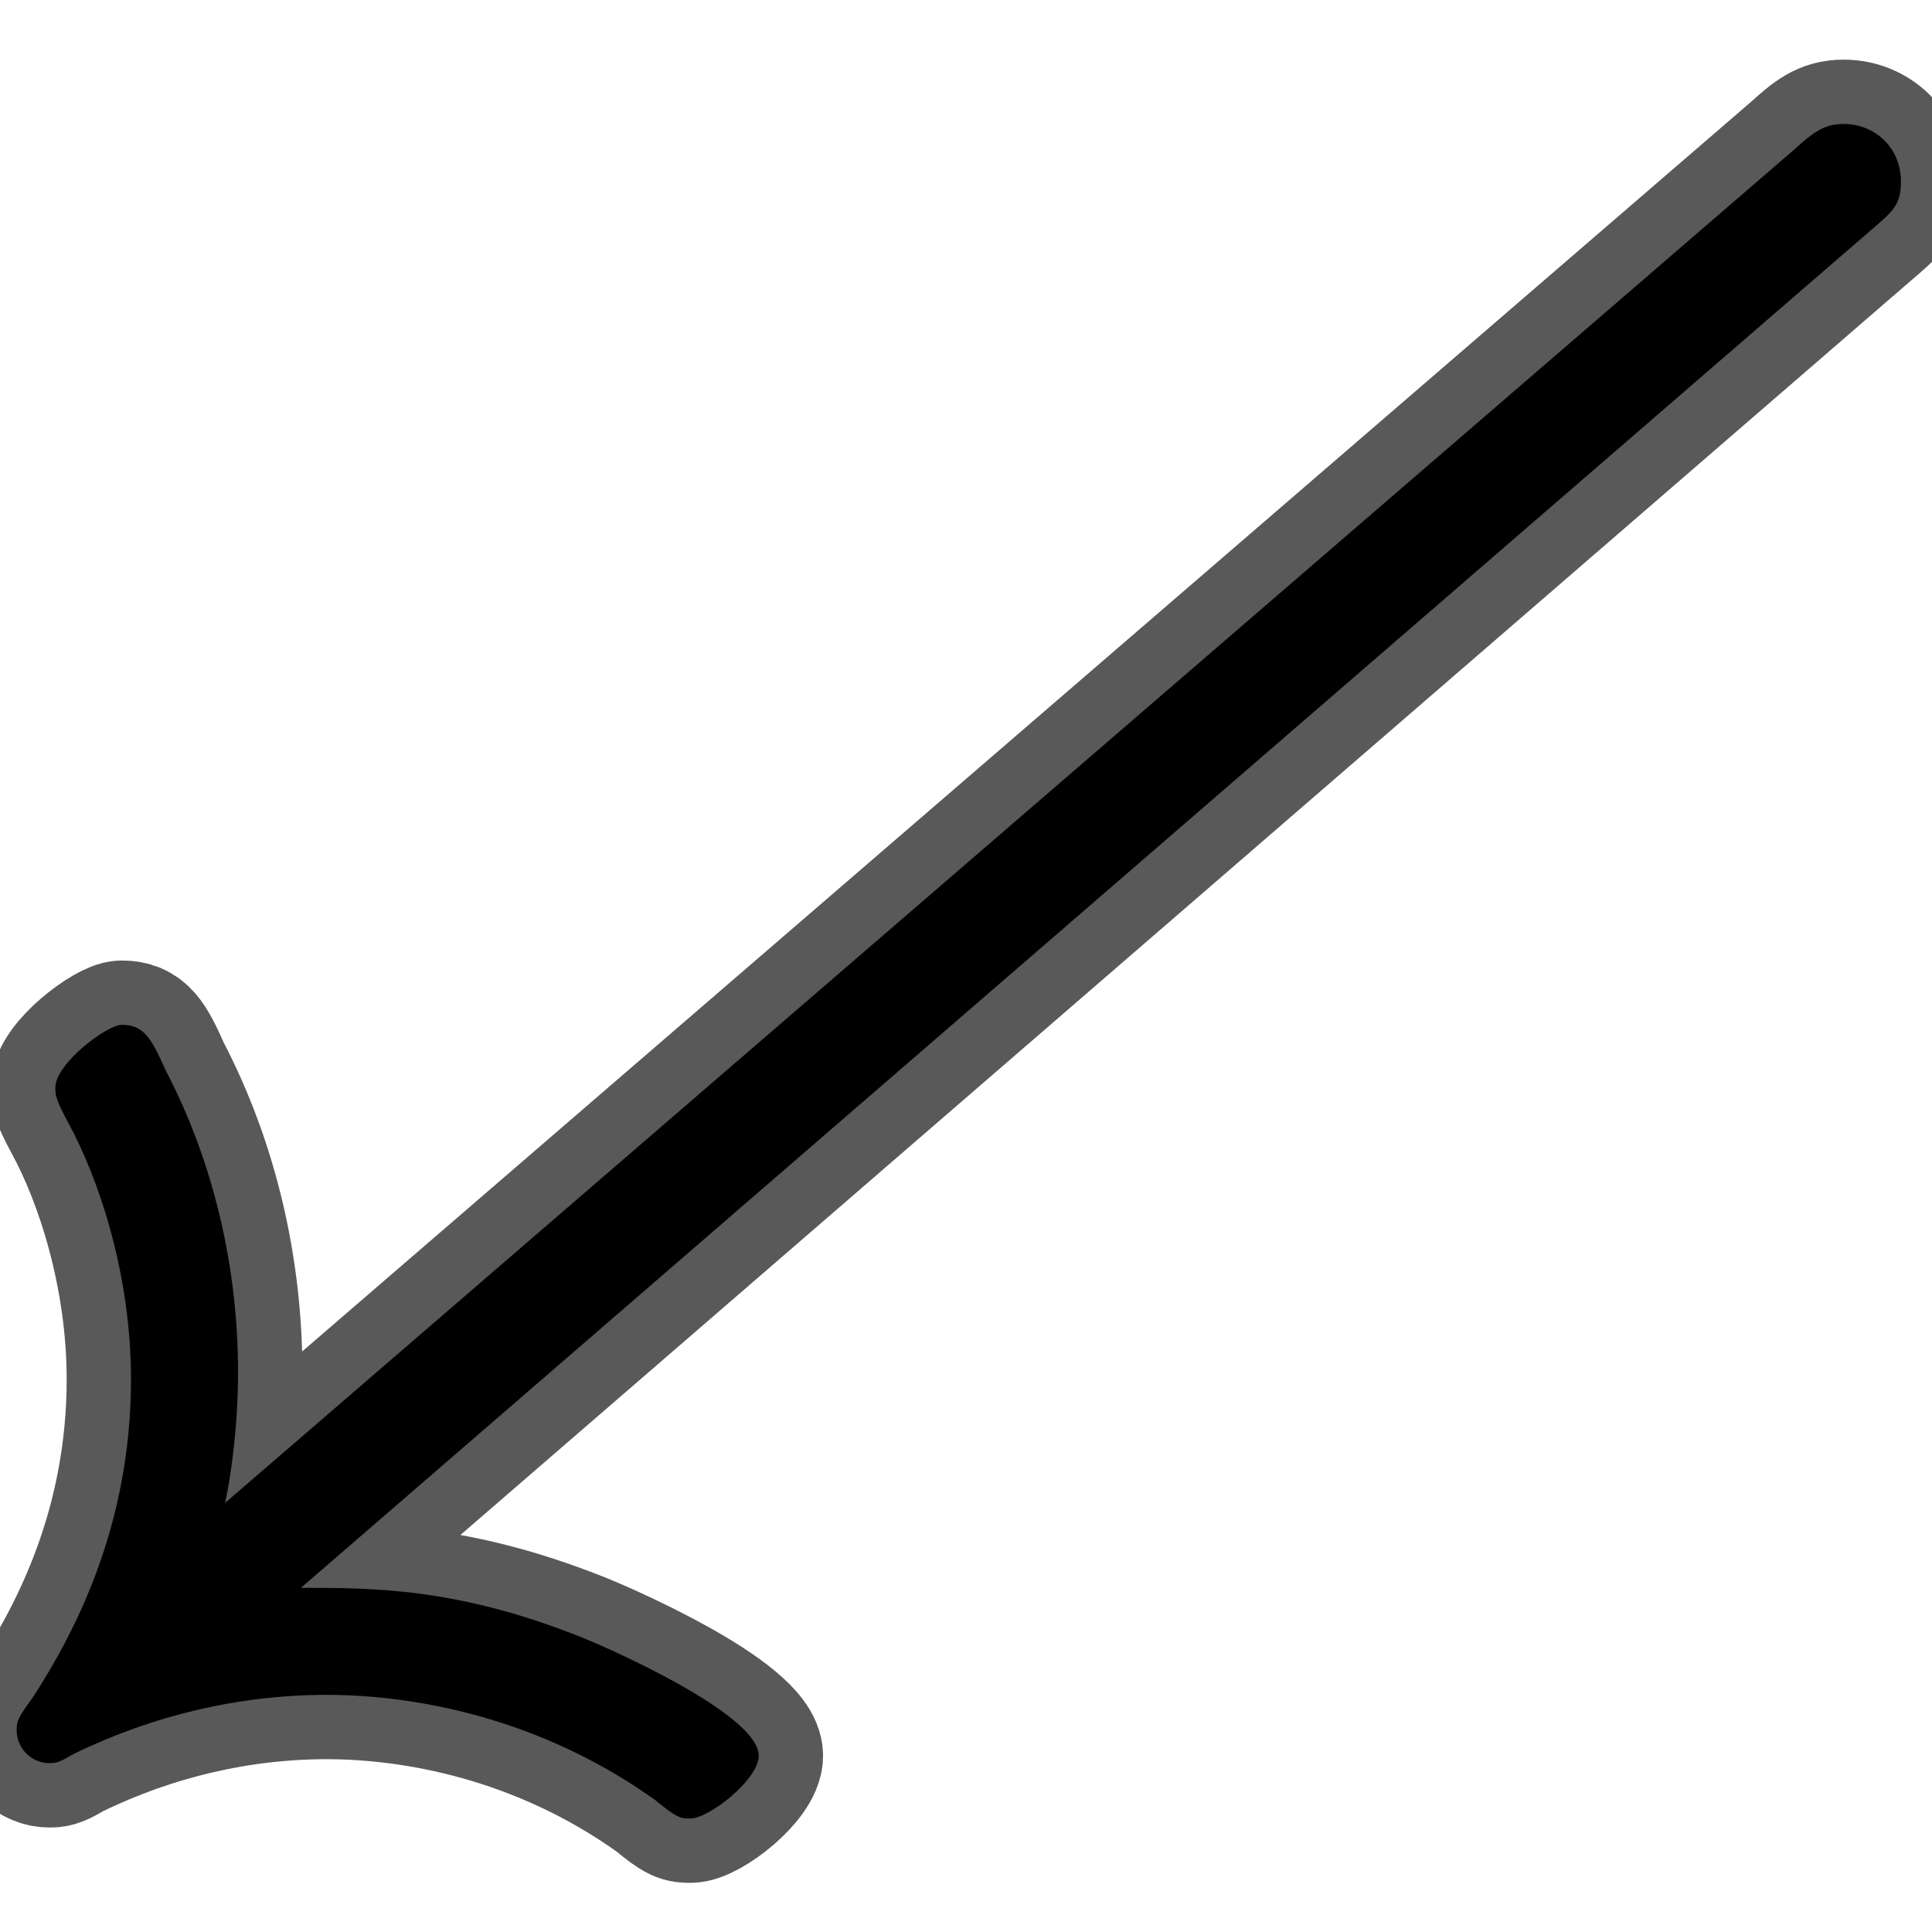 <?xml version="1.0" encoding="UTF-8" standalone="no"?>
<!-- This file was generated by dvisvgm 1.9.2 -->

<svg
   xmlns:dc="http://purl.org/dc/elements/1.1/"
   xmlns:cc="http://creativecommons.org/ns#"
   xmlns:rdf="http://www.w3.org/1999/02/22-rdf-syntax-ns#"
   xmlns:svg="http://www.w3.org/2000/svg"
   xmlns="http://www.w3.org/2000/svg"
   xmlns:sodipodi="http://sodipodi.sourceforge.net/DTD/sodipodi-0.dtd"
   xmlns:inkscape="http://www.inkscape.org/namespaces/inkscape"
   height="20"
   version="1.1"
   viewBox="37 59.802 13.5 13.5"
   width="20"
   id="svg2"
   inkscape:version="0.92.3 (2405546, 2018-03-11)"
   sodipodi:docname="swarrow.svg">
  <sodipodi:namedview
     pagecolor="#ffffff"
     bordercolor="#666666"
     borderopacity="1"
     objecttolerance="10"
     gridtolerance="10"
     guidetolerance="10"
     inkscape:pageopacity="0"
     inkscape:pageshadow="2"
     inkscape:window-width="1920"
     inkscape:window-height="1130"
     id="namedview9"
     showgrid="false"
     inkscape:zoom="10.093828"
     inkscape:cx="-24.466117"
     inkscape:cy="11.294031"
     inkscape:window-x="0"
     inkscape:window-y="0"
     inkscape:window-maximized="1"
     inkscape:current-layer="svg2"
     units="px" />
  <defs
     id="defs4" />
  <g
     id="page1"
     transform="matrix(0.899,0,0,0.899,0.33,4.238)">
    <path
       d="m 55.307,63.617 c 0.201,-0.172 0.258,-0.215 0.258,-0.402 0,-0.258 -0.201,-0.445 -0.445,-0.445 -0.158,0 -0.244,0.072 -0.387,0.201 L 42.539,73.488 c 0.043,-0.186 0.101,-0.588 0.101,-1.019 0,-0.803 -0.186,-1.621 -0.56,-2.338 -0.115,-0.258 -0.172,-0.359 -0.344,-0.359 -0.115,0 -0.516,0.301 -0.516,0.488 0,0.057 0,0.086 0.1,0.273 0.244,0.445 0.488,1.191 0.488,1.994 0,1.148 -0.445,1.98 -0.76,2.468 -0.115,0.158 -0.129,0.186 -0.129,0.258 0,0.143 0.115,0.258 0.258,0.258 0.057,0 0.086,-0.014 0.186,-0.072 0.617,-0.301 1.291,-0.459 1.966,-0.459 0.674,0 1.65,0.172 2.554,0.818 0.172,0.143 0.201,0.143 0.273,0.143 0.143,0 0.531,-0.301 0.531,-0.488 0,-0.33 -1.219,-0.861 -1.406,-0.932 -0.947,-0.373 -1.593,-0.373 -2.152,-0.373 z"
       style="opacity:1;fill:#000000;fill-opacity:1;stroke:#000000;stroke-miterlimit:4;stroke-dasharray:none;stroke-opacity:0.65"
       id="path7"
       inkscape:connector-curvature="0" />
  </g>
</svg>
